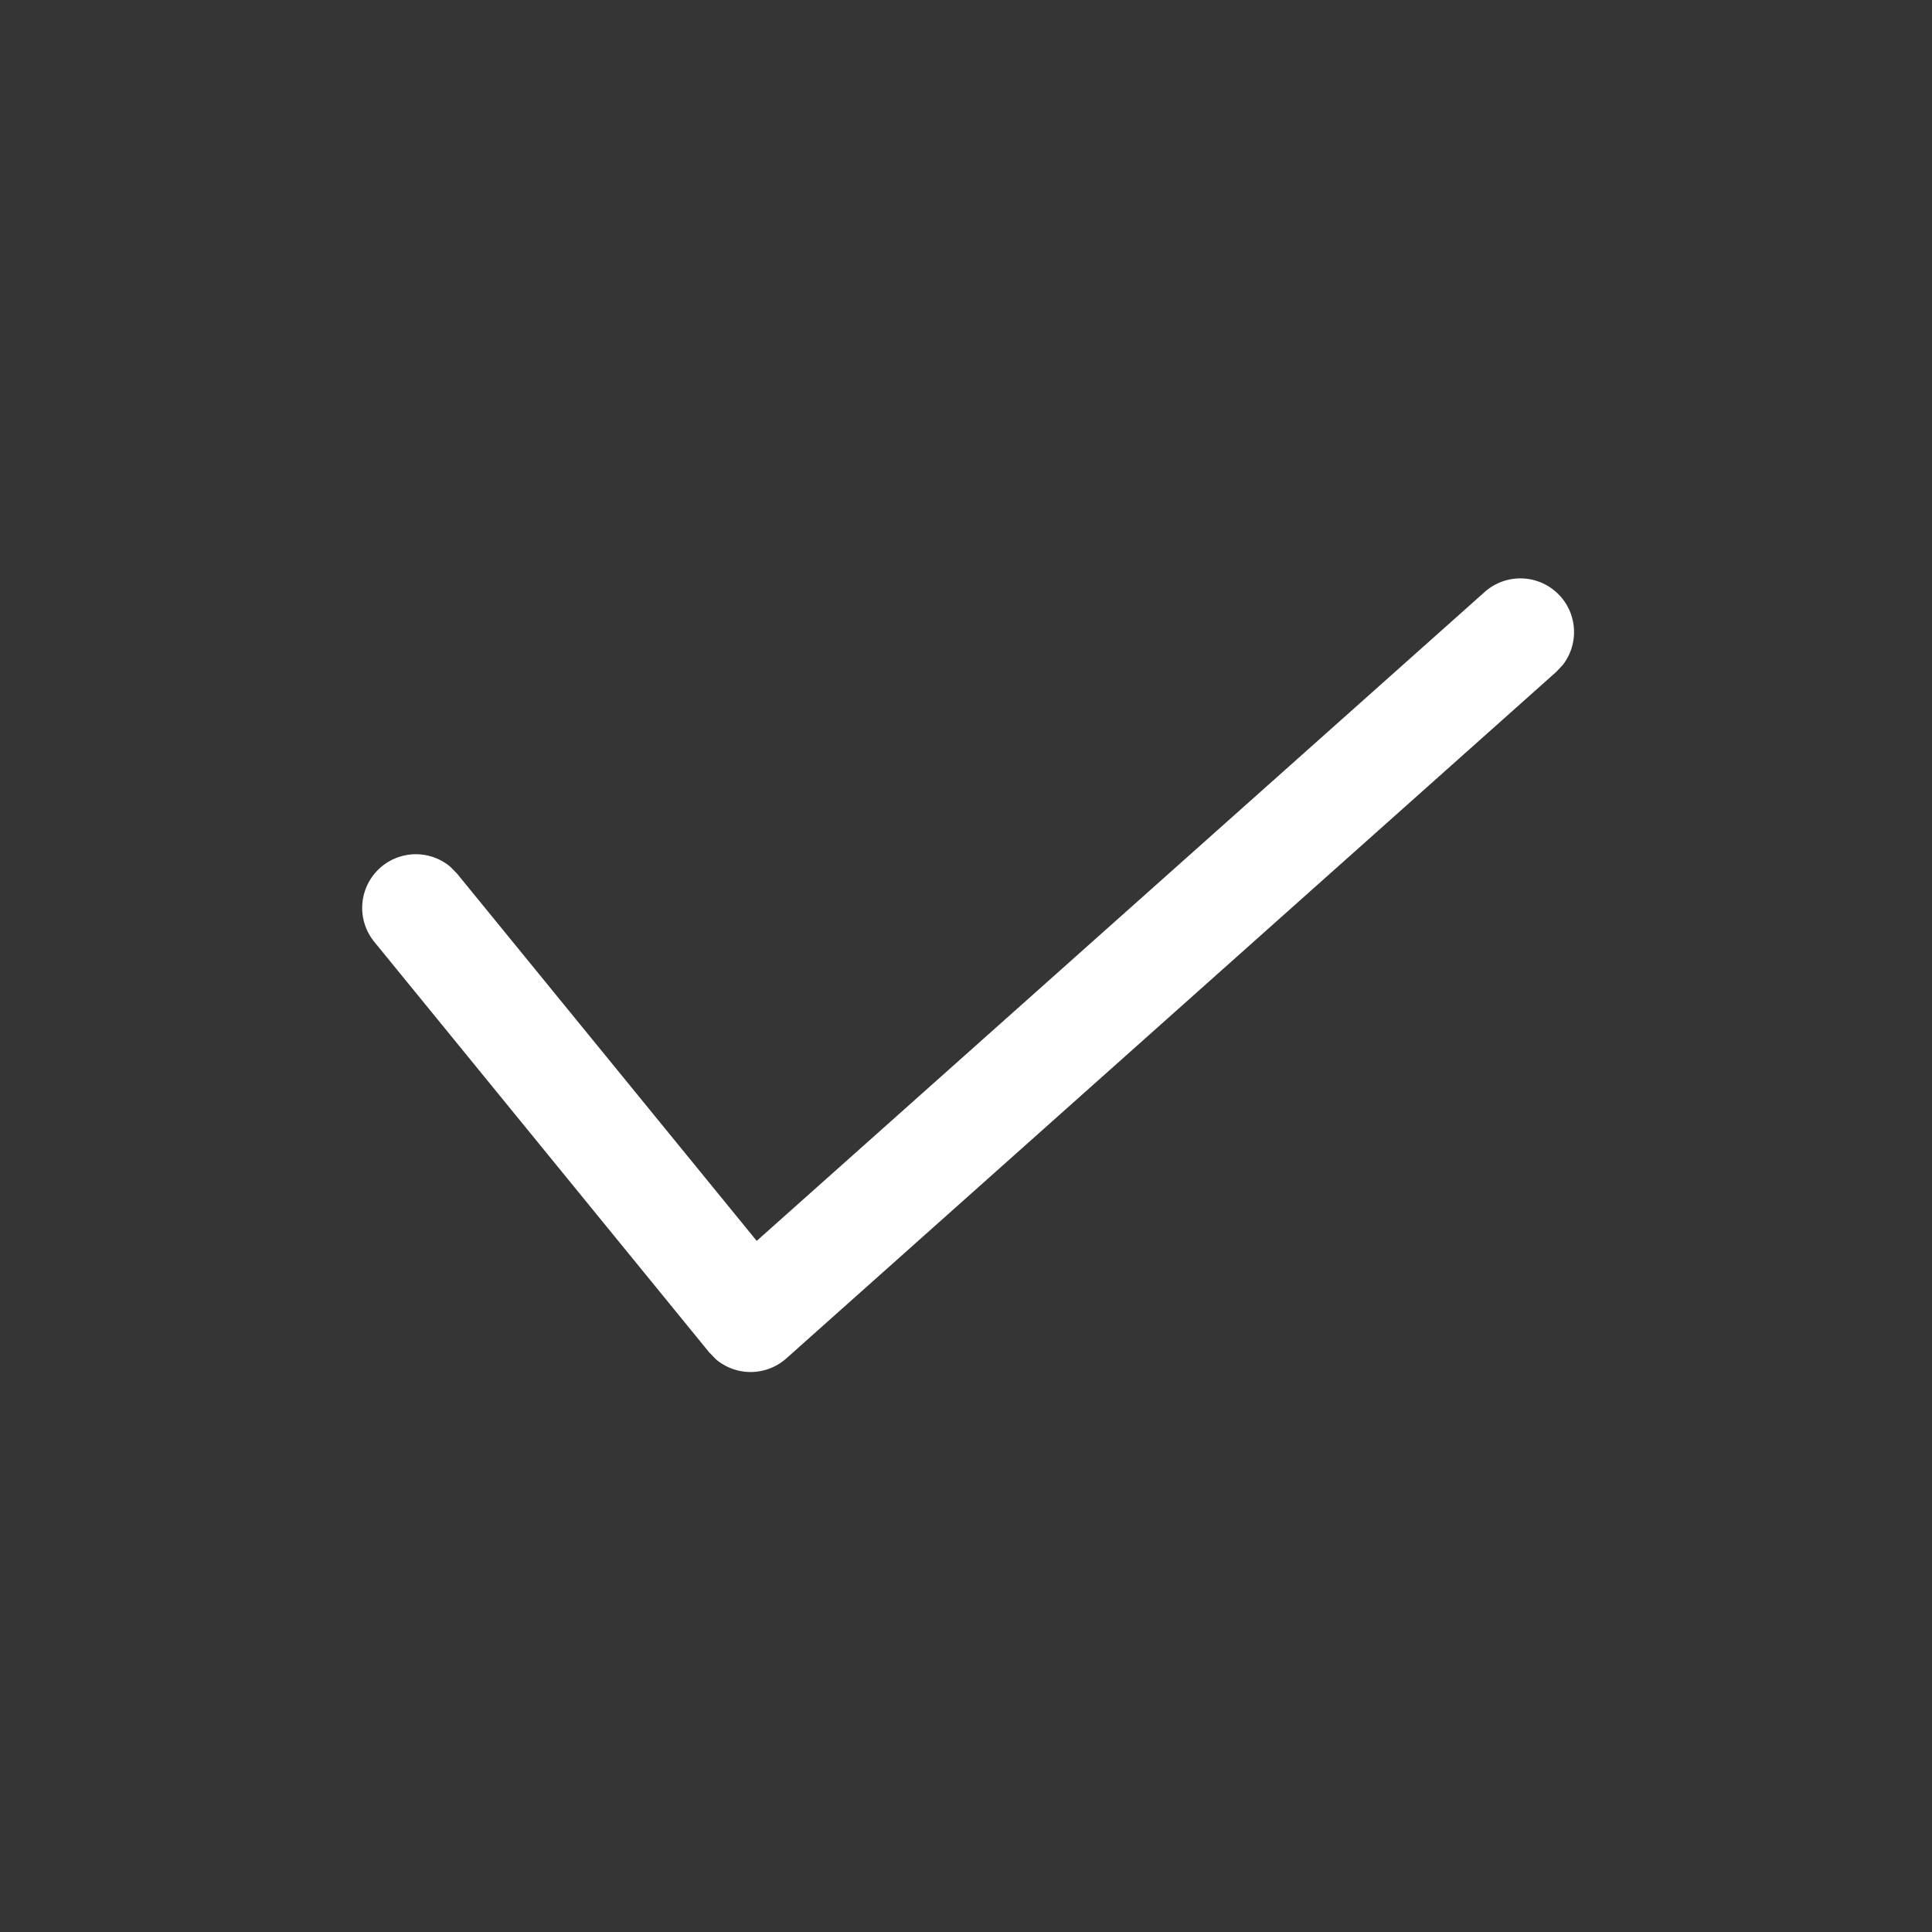 <?xml version="1.0" standalone="no"?><!DOCTYPE svg PUBLIC "-//W3C//DTD SVG 1.1//EN" "http://www.w3.org/Graphics/SVG/1.1/DTD/svg11.dtd"><svg t="1694608480220" class="icon" viewBox="0 0 1024 1024" version="1.1" xmlns="http://www.w3.org/2000/svg" p-id="3522" xmlns:xlink="http://www.w3.org/1999/xlink" width="64" height="64"><rect x="0" y="0" width="1024" height="1024" fill="#333333" stroke="none"/><path d="M0 0h1024v1024H0z" fill="#ffffff" opacity=".01" p-id="3523"></path><path d="M787.001 313.685a28.444 28.444 0 0 1 41.358 38.684l-3.527 3.755-408.064 363.861a28.444 28.444 0 0 1-37.262 0.512l-3.698-3.812-177.607-217.714a28.444 28.444 0 0 1 40.448-39.595l3.584 3.641 158.834 194.674 385.934-344.007z" fill="#ffffff" p-id="3524"></path></svg>